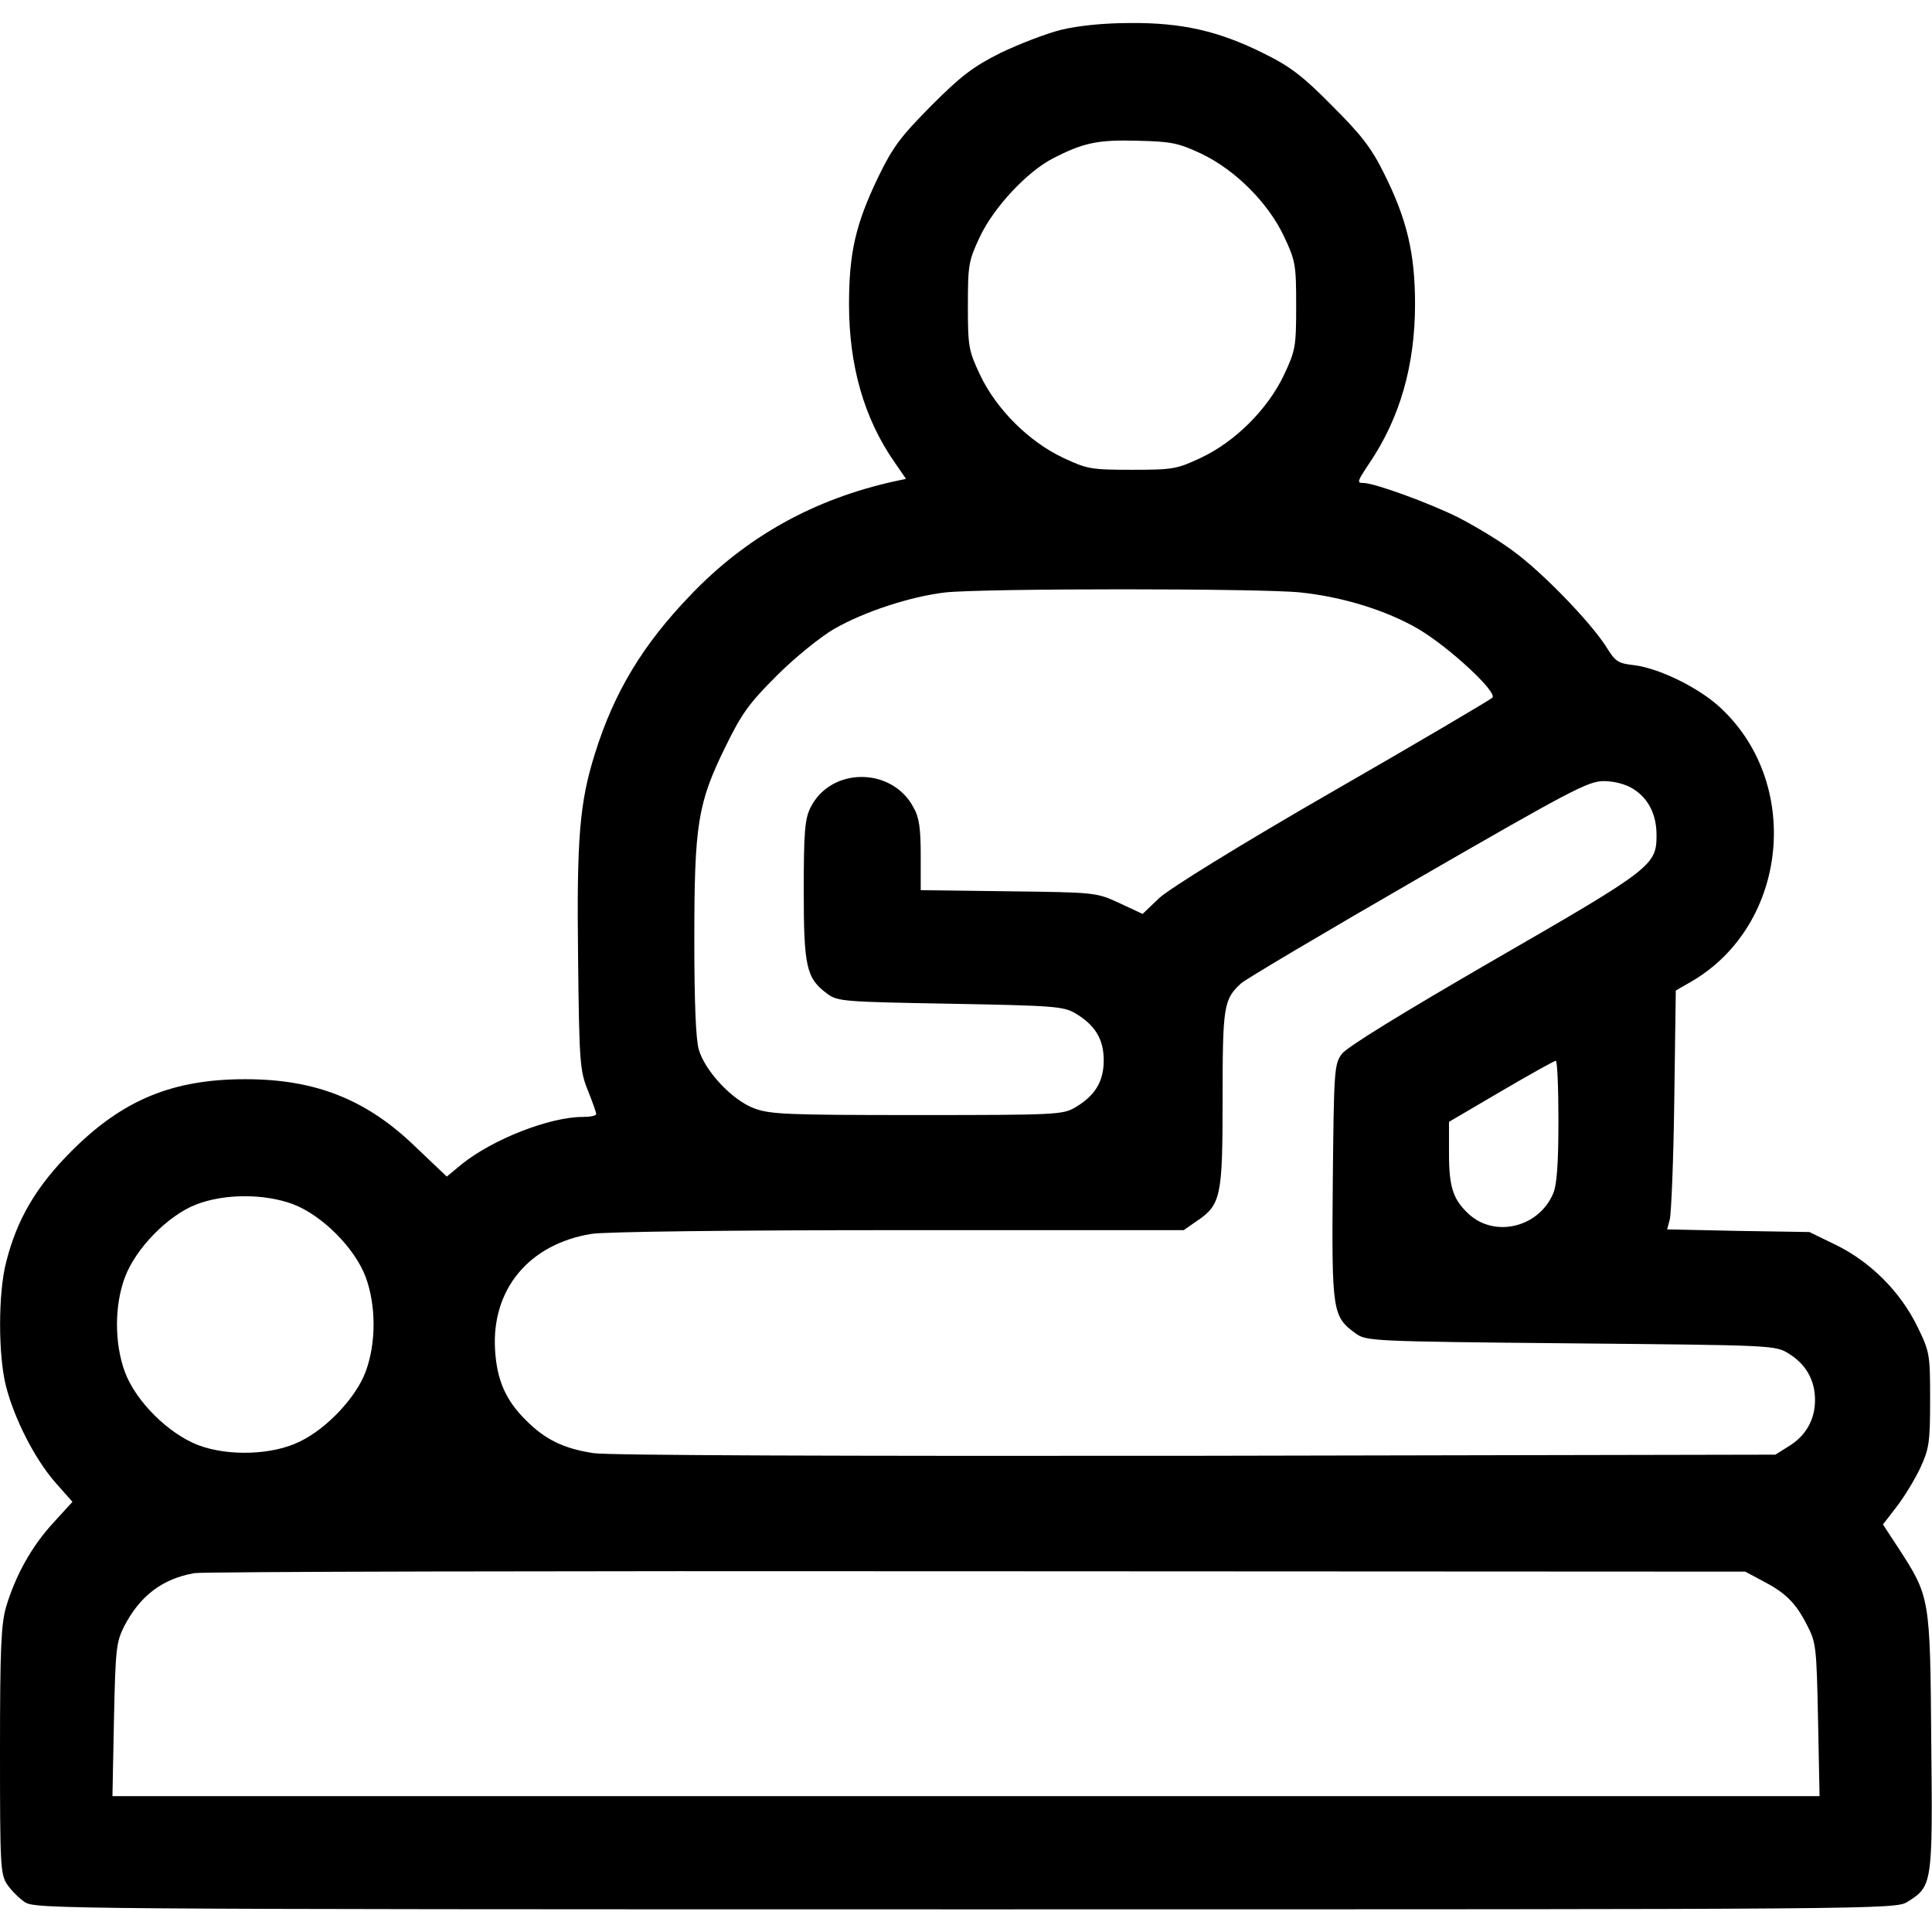 <svg xmlns="http://www.w3.org/2000/svg" width="512pt" height="512pt" viewBox="0 0 512 512" preserveAspectRatio="xMidYMid meet"><g transform="translate(0,512) scale(0.1,-0.1)" fill="#000000" stroke="none"><path d="M2812 5041 c-40 -10 -112 -38 -160 -61 -72 -36 -104 -60 -183 -139 -83 -84 -102 -109 -142 -191 -60 -125 -77 -201 -77 -337 0 -162 40 -302 120 -417 l31 -45 -28 -6 c-215 -47 -395 -147 -543 -302 -126 -131 -202 -256 -253 -419 -41 -130 -49 -224 -45 -545 3 -276 5 -297 26 -349 12 -30 22 -58 22 -62 0 -5 -16 -8 -36 -8 -87 0 -238 -59 -320 -125 l-40 -33 -80 76 c-131 128 -267 182 -454 182 -193 0 -325 -55 -460 -190 -93 -93 -145 -180 -174 -296 -21 -81 -21 -247 0 -328 22 -86 76 -192 130 -254 l46 -52 -52 -57 c-56 -61 -99 -138 -124 -222 -13 -45 -16 -110 -16 -380 0 -303 1 -328 19 -355 10 -15 32 -37 47 -47 28 -18 96 -19 2493 -19 2436 0 2464 0 2496 20 66 41 67 47 63 425 -3 383 -3 383 -88 514 l-40 61 37 48 c20 26 48 72 62 102 23 50 26 66 26 180 0 122 -1 127 -34 195 -45 92 -124 171 -216 216 l-70 34 -189 3 -188 4 7 26 c4 15 10 158 12 317 l4 290 40 23 c260 150 297 533 71 733 -57 50 -157 98 -220 106 -44 5 -51 9 -76 50 -42 65 -167 195 -245 252 -37 28 -104 68 -147 90 -76 38 -222 91 -250 91 -19 0 -18 3 16 54 80 119 120 258 120 420 0 136 -22 226 -82 346 -34 69 -61 103 -138 180 -77 78 -111 104 -180 138 -120 60 -218 82 -354 81 -71 0 -138 -7 -184 -18z m371 -328 c90 -43 177 -129 220 -220 30 -64 32 -74 32 -183 0 -109 -2 -119 -32 -183 -43 -91 -129 -177 -220 -220 -64 -30 -74 -32 -183 -32 -109 0 -119 2 -183 32 -91 43 -177 129 -220 220 -30 64 -32 74 -32 183 0 109 2 119 32 183 37 78 125 172 193 207 81 42 120 50 225 47 89 -2 108 -6 168 -34z m263 -1163 c114 -12 229 -48 313 -97 81 -48 210 -167 196 -182 -5 -5 -196 -118 -424 -249 -250 -144 -432 -257 -459 -282 l-44 -42 -62 29 c-61 28 -62 28 -293 31 l-233 3 0 92 c0 71 -4 101 -19 127 -57 108 -219 108 -273 0 -15 -30 -18 -64 -18 -220 0 -204 7 -233 63 -274 27 -20 45 -21 325 -26 274 -5 300 -7 331 -25 53 -31 76 -69 76 -125 0 -56 -23 -94 -76 -125 -32 -19 -52 -20 -419 -20 -349 0 -389 2 -432 18 -58 22 -129 98 -146 155 -8 26 -12 126 -12 291 0 307 9 362 82 511 44 90 63 116 137 190 47 47 115 102 151 123 80 46 202 86 295 97 103 11 835 11 941 0z m881 -520 c41 -25 63 -68 63 -123 0 -80 -11 -89 -429 -330 -242 -140 -392 -232 -405 -250 -20 -27 -21 -42 -24 -340 -3 -344 -1 -356 61 -401 28 -20 42 -21 570 -26 535 -5 542 -5 577 -27 46 -28 70 -71 70 -123 0 -52 -24 -95 -70 -123 l-35 -22 -1535 -3 c-936 -1 -1559 1 -1597 7 -79 12 -128 36 -178 86 -55 54 -78 107 -83 187 -10 161 90 281 255 308 33 6 384 10 814 10 l756 0 33 23 c66 44 70 65 70 325 0 246 3 264 49 306 12 11 223 136 469 278 404 233 451 258 492 258 27 0 58 -8 77 -20z m-197 -880 c0 -113 -4 -170 -14 -193 -38 -90 -155 -118 -224 -54 -41 38 -52 71 -52 160 l0 84 138 81 c75 44 140 80 145 81 4 0 7 -71 7 -159z m-3354 -221 c77 -29 164 -116 193 -193 28 -76 28 -176 0 -251 -25 -68 -103 -151 -174 -185 -72 -36 -189 -40 -269 -10 -79 30 -166 116 -195 194 -28 76 -28 176 0 251 29 77 114 164 189 193 75 29 180 29 256 1z m3894 -998 c62 -32 88 -58 118 -116 25 -48 26 -58 30 -252 l4 -203 -2262 0 -2262 0 4 203 c4 187 6 205 27 247 42 81 101 126 186 141 22 4 956 6 2075 5 l2035 -1 45 -24z"></path></g></svg>